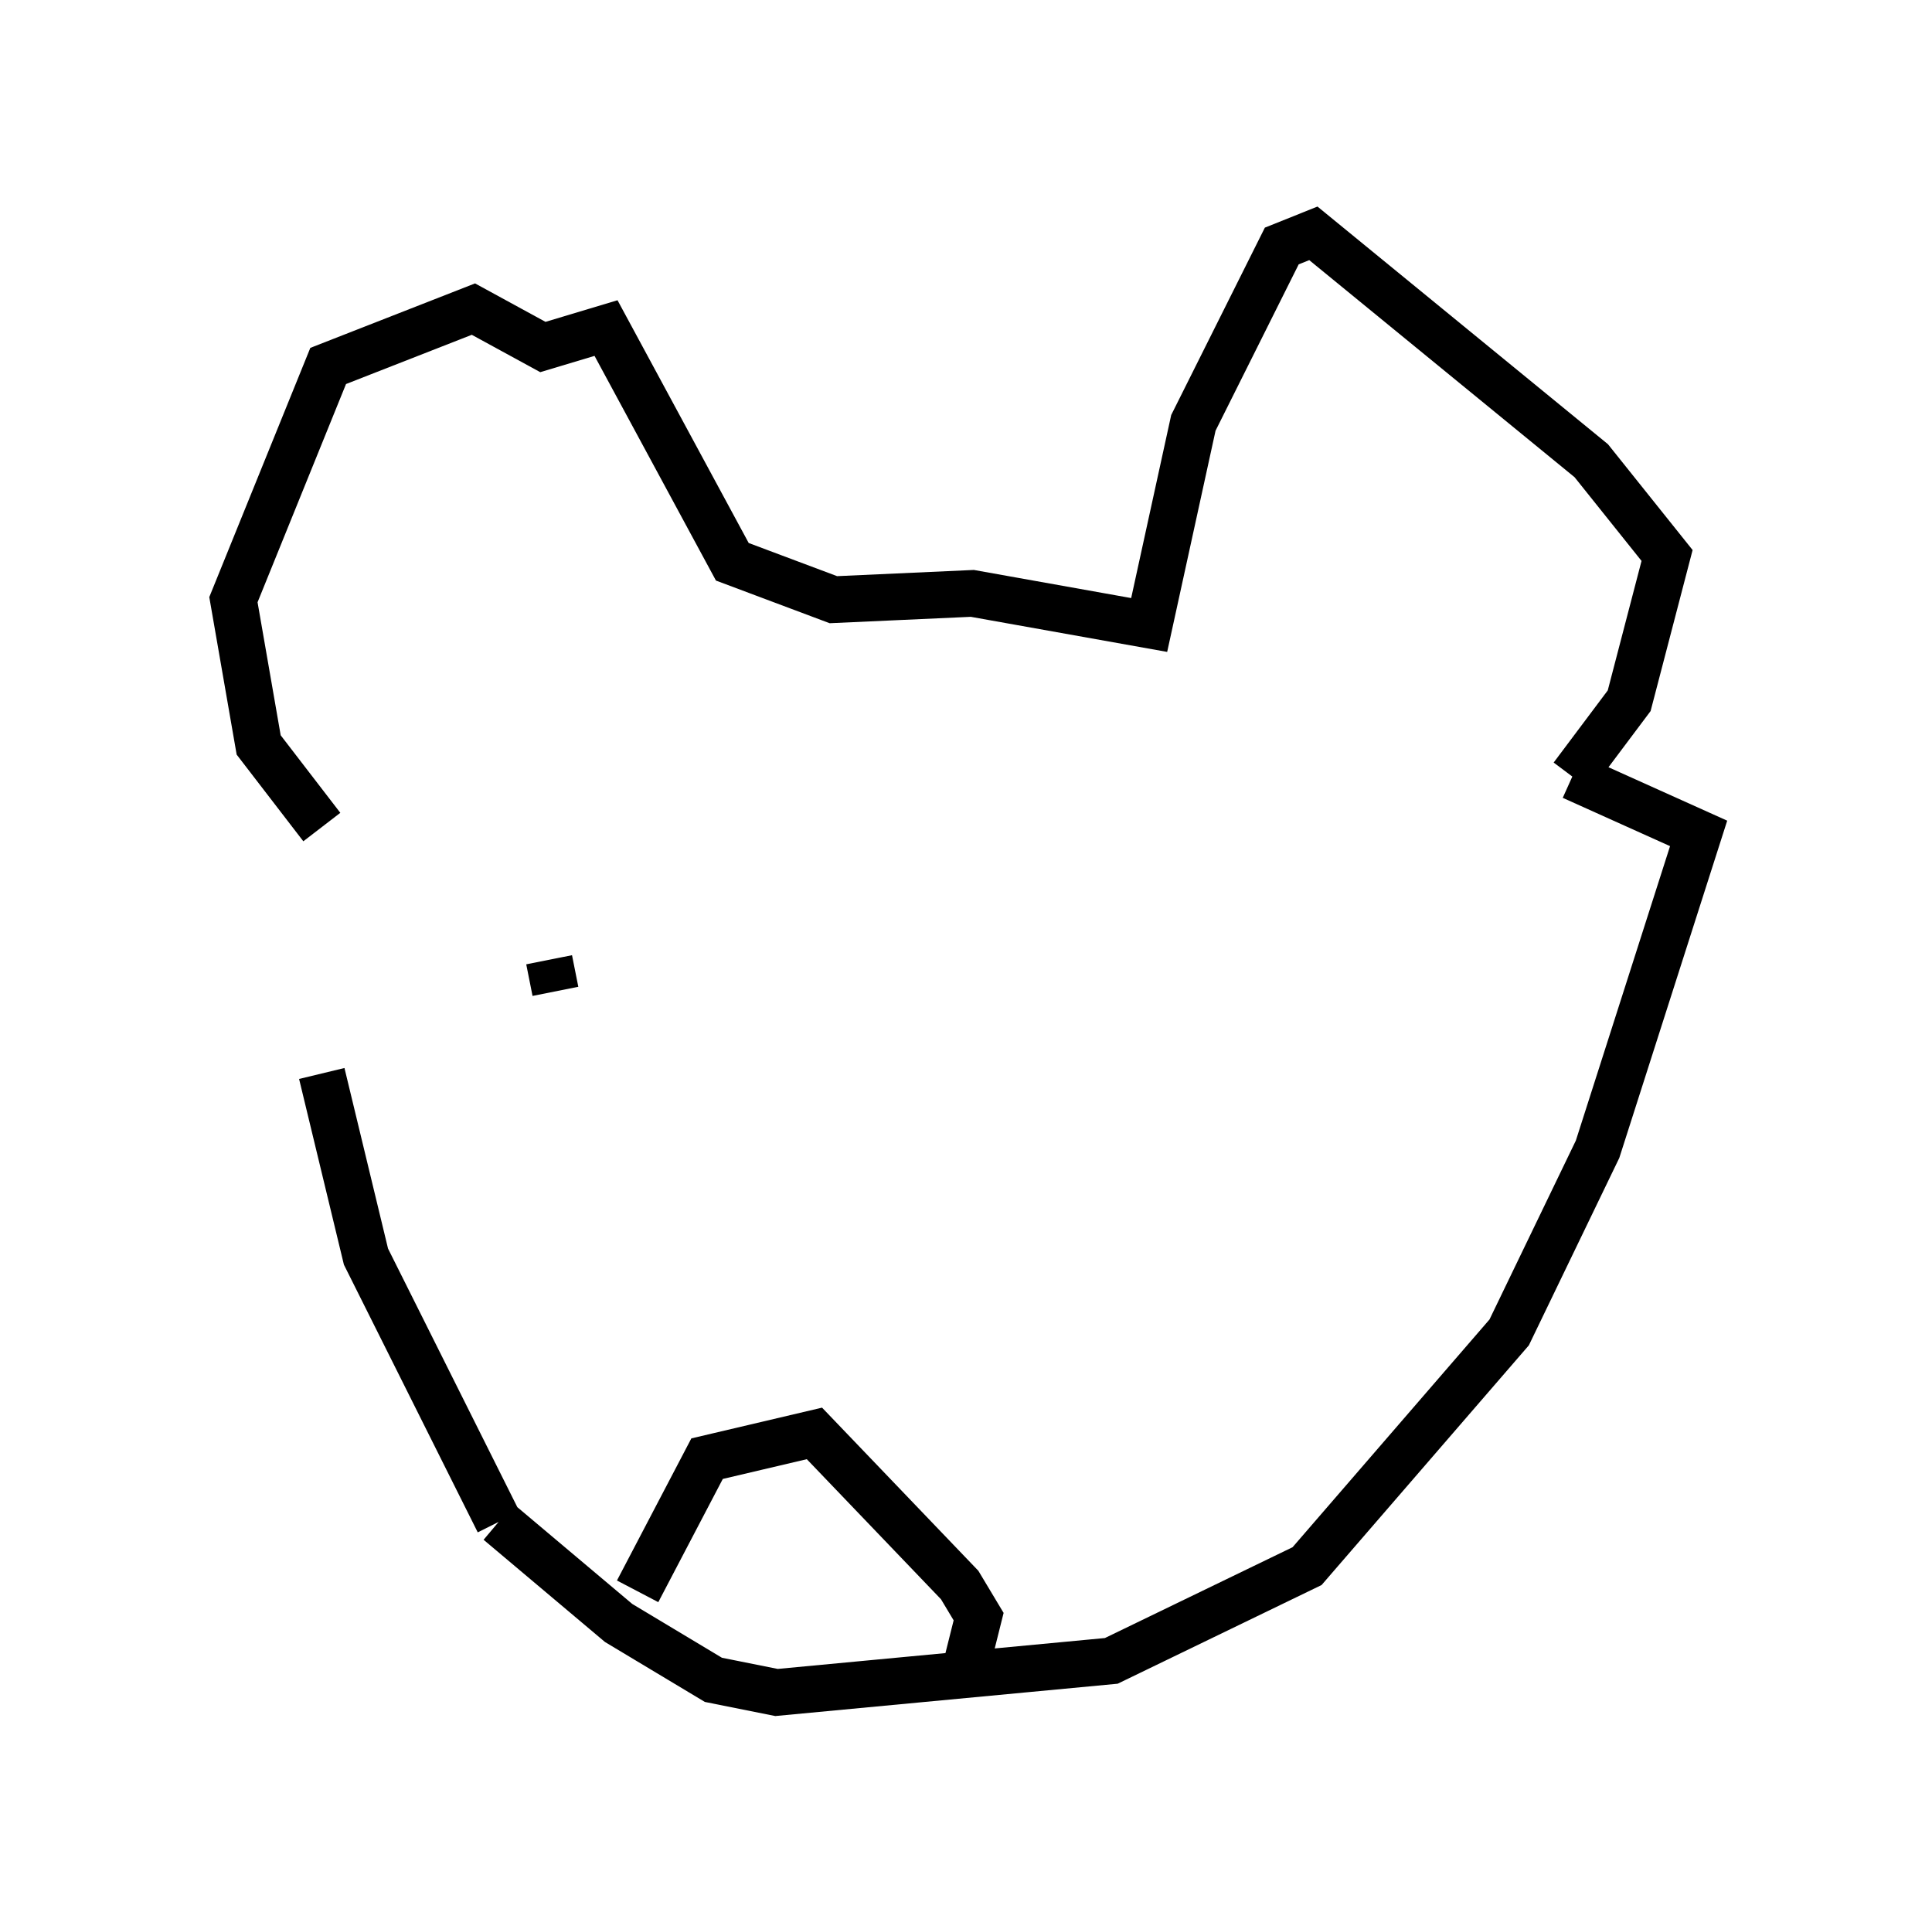 <?xml version="1.0" encoding="utf-8" ?>
<svg baseProfile="full" height="41.258" version="1.1" width="41.393" xmlns="http://www.w3.org/2000/svg" xmlns:ev="http://www.w3.org/2001/xml-events" xmlns:xlink="http://www.w3.org/1999/xlink"><defs /><rect fill="white" height="41.258" width="41.393" x="0" y="0" /><path d="M6.488, 17.314 m0.406, 5.683 l0.947, 3.924 2.842, 5.683 m0.0, 0.0 l2.571, 2.165 2.03, 1.218 l1.353, 0.271 7.172, -0.677 l4.195, -2.03 4.33, -5.007 l1.894, -3.924 2.165, -6.766 l-2.706, -1.218 m0.0, 0.0 l1.218, -1.624 0.812, -3.112 l-1.624, -2.03 -5.954, -4.871 l-0.677, 0.271 -1.894, 3.789 l-0.947, 4.33 -3.789, -0.677 l-2.977, 0.135 -2.165, -0.812 l-2.706, -5.007 -1.353, 0.406 l-1.488, -0.812 -3.112, 1.218 l-2.03, 5.007 0.541, 3.112 l1.353, 1.759 m6.766, 16.373 l1.488, -2.842 2.3, -0.541 l3.112, 3.248 0.406, 0.677 l-0.271, 1.083 m-8.931, -15.155 l0.135, 0.677 " fill="none" stroke="black" stroke-width="1" /></svg>